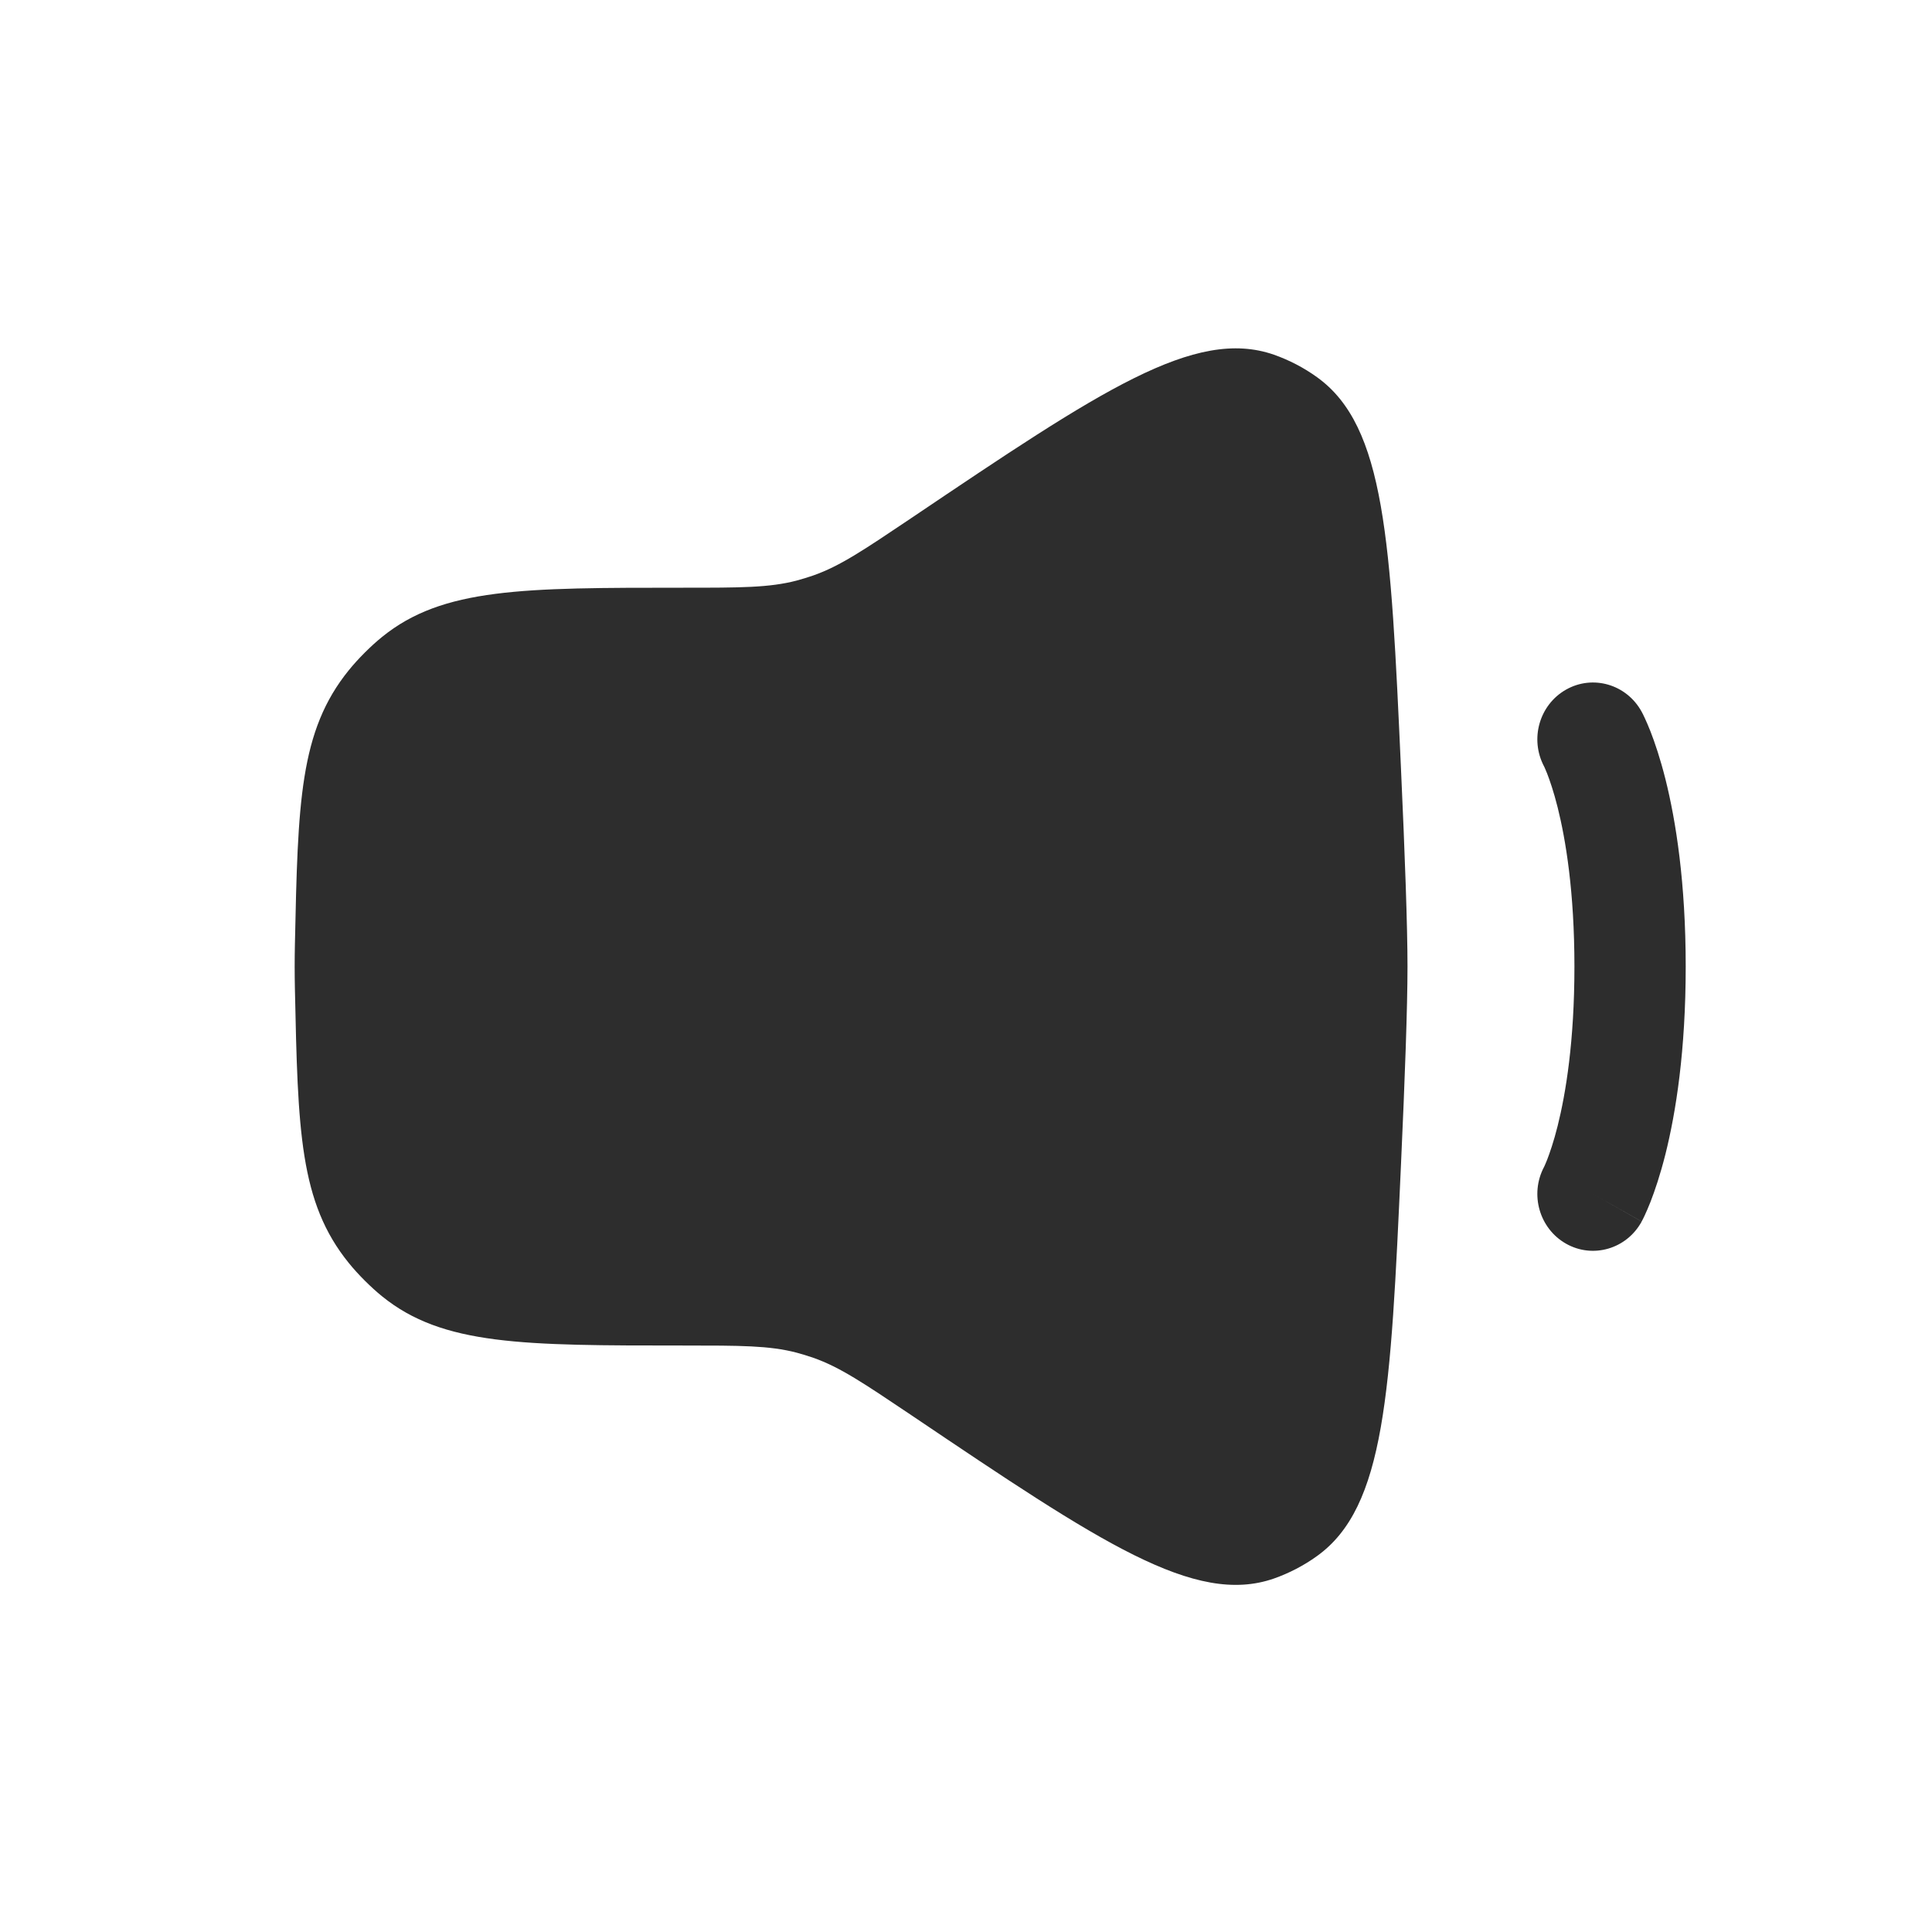 <svg width="25" height="25" viewBox="0 0 25 25" fill="none" xmlns="http://www.w3.org/2000/svg">
<path d="M3.816 12.223C3.855 10.381 3.875 9.46 4.514 8.672C4.63 8.528 4.801 8.357 4.945 8.241C5.73 7.605 6.768 7.605 8.842 7.605C9.583 7.605 9.954 7.605 10.307 7.513C10.381 7.493 10.453 7.471 10.525 7.446C10.87 7.325 11.179 7.116 11.798 6.7C14.24 5.055 15.46 4.233 16.485 4.59C16.681 4.659 16.872 4.758 17.041 4.88C17.927 5.515 17.995 6.995 18.129 9.953C18.179 11.049 18.213 11.986 18.213 12.508C18.213 13.03 18.179 13.967 18.129 15.063C17.995 18.021 17.927 19.501 17.041 20.136C16.872 20.258 16.681 20.357 16.485 20.426C15.46 20.783 14.24 19.961 11.798 18.316C11.179 17.9 10.87 17.691 10.525 17.57C10.453 17.545 10.381 17.523 10.307 17.503C9.954 17.411 9.583 17.411 8.842 17.411C6.768 17.411 5.73 17.411 4.945 16.775C4.801 16.659 4.63 16.488 4.514 16.344C3.875 15.556 3.855 14.635 3.816 12.793C3.814 12.696 3.813 12.601 3.813 12.508C3.813 12.415 3.814 12.32 3.816 12.223Z" fill="#2D2D2D"/>
<path fill-rule="evenodd" clip-rule="evenodd" d="M20.264 8.924C20.611 8.727 21.049 8.855 21.243 9.21L20.613 9.567C21.243 9.21 21.243 9.21 21.243 9.21L21.243 9.211L21.244 9.212L21.246 9.215L21.249 9.222L21.259 9.24C21.265 9.254 21.274 9.271 21.284 9.293C21.304 9.335 21.328 9.392 21.357 9.464C21.413 9.608 21.483 9.813 21.551 10.083C21.686 10.623 21.813 11.42 21.813 12.508C21.813 13.597 21.686 14.394 21.551 14.934C21.483 15.204 21.413 15.409 21.357 15.553C21.328 15.625 21.304 15.682 21.284 15.724C21.274 15.745 21.265 15.763 21.259 15.776L21.249 15.794L21.246 15.801L21.244 15.804L21.243 15.806C21.243 15.806 21.243 15.807 20.613 15.45L21.243 15.807C21.049 16.162 20.611 16.29 20.264 16.093C19.919 15.897 19.793 15.455 19.979 15.102L19.984 15.092C19.99 15.078 20.003 15.05 20.02 15.007C20.053 14.921 20.104 14.777 20.156 14.569C20.26 14.153 20.373 13.479 20.373 12.508C20.373 11.538 20.26 10.864 20.156 10.448C20.104 10.24 20.053 10.095 20.02 10.01C20.003 9.967 19.99 9.939 19.984 9.925L19.979 9.915C19.793 9.561 19.919 9.12 20.264 8.924Z" fill="#2D2D2D"/>
</svg>
